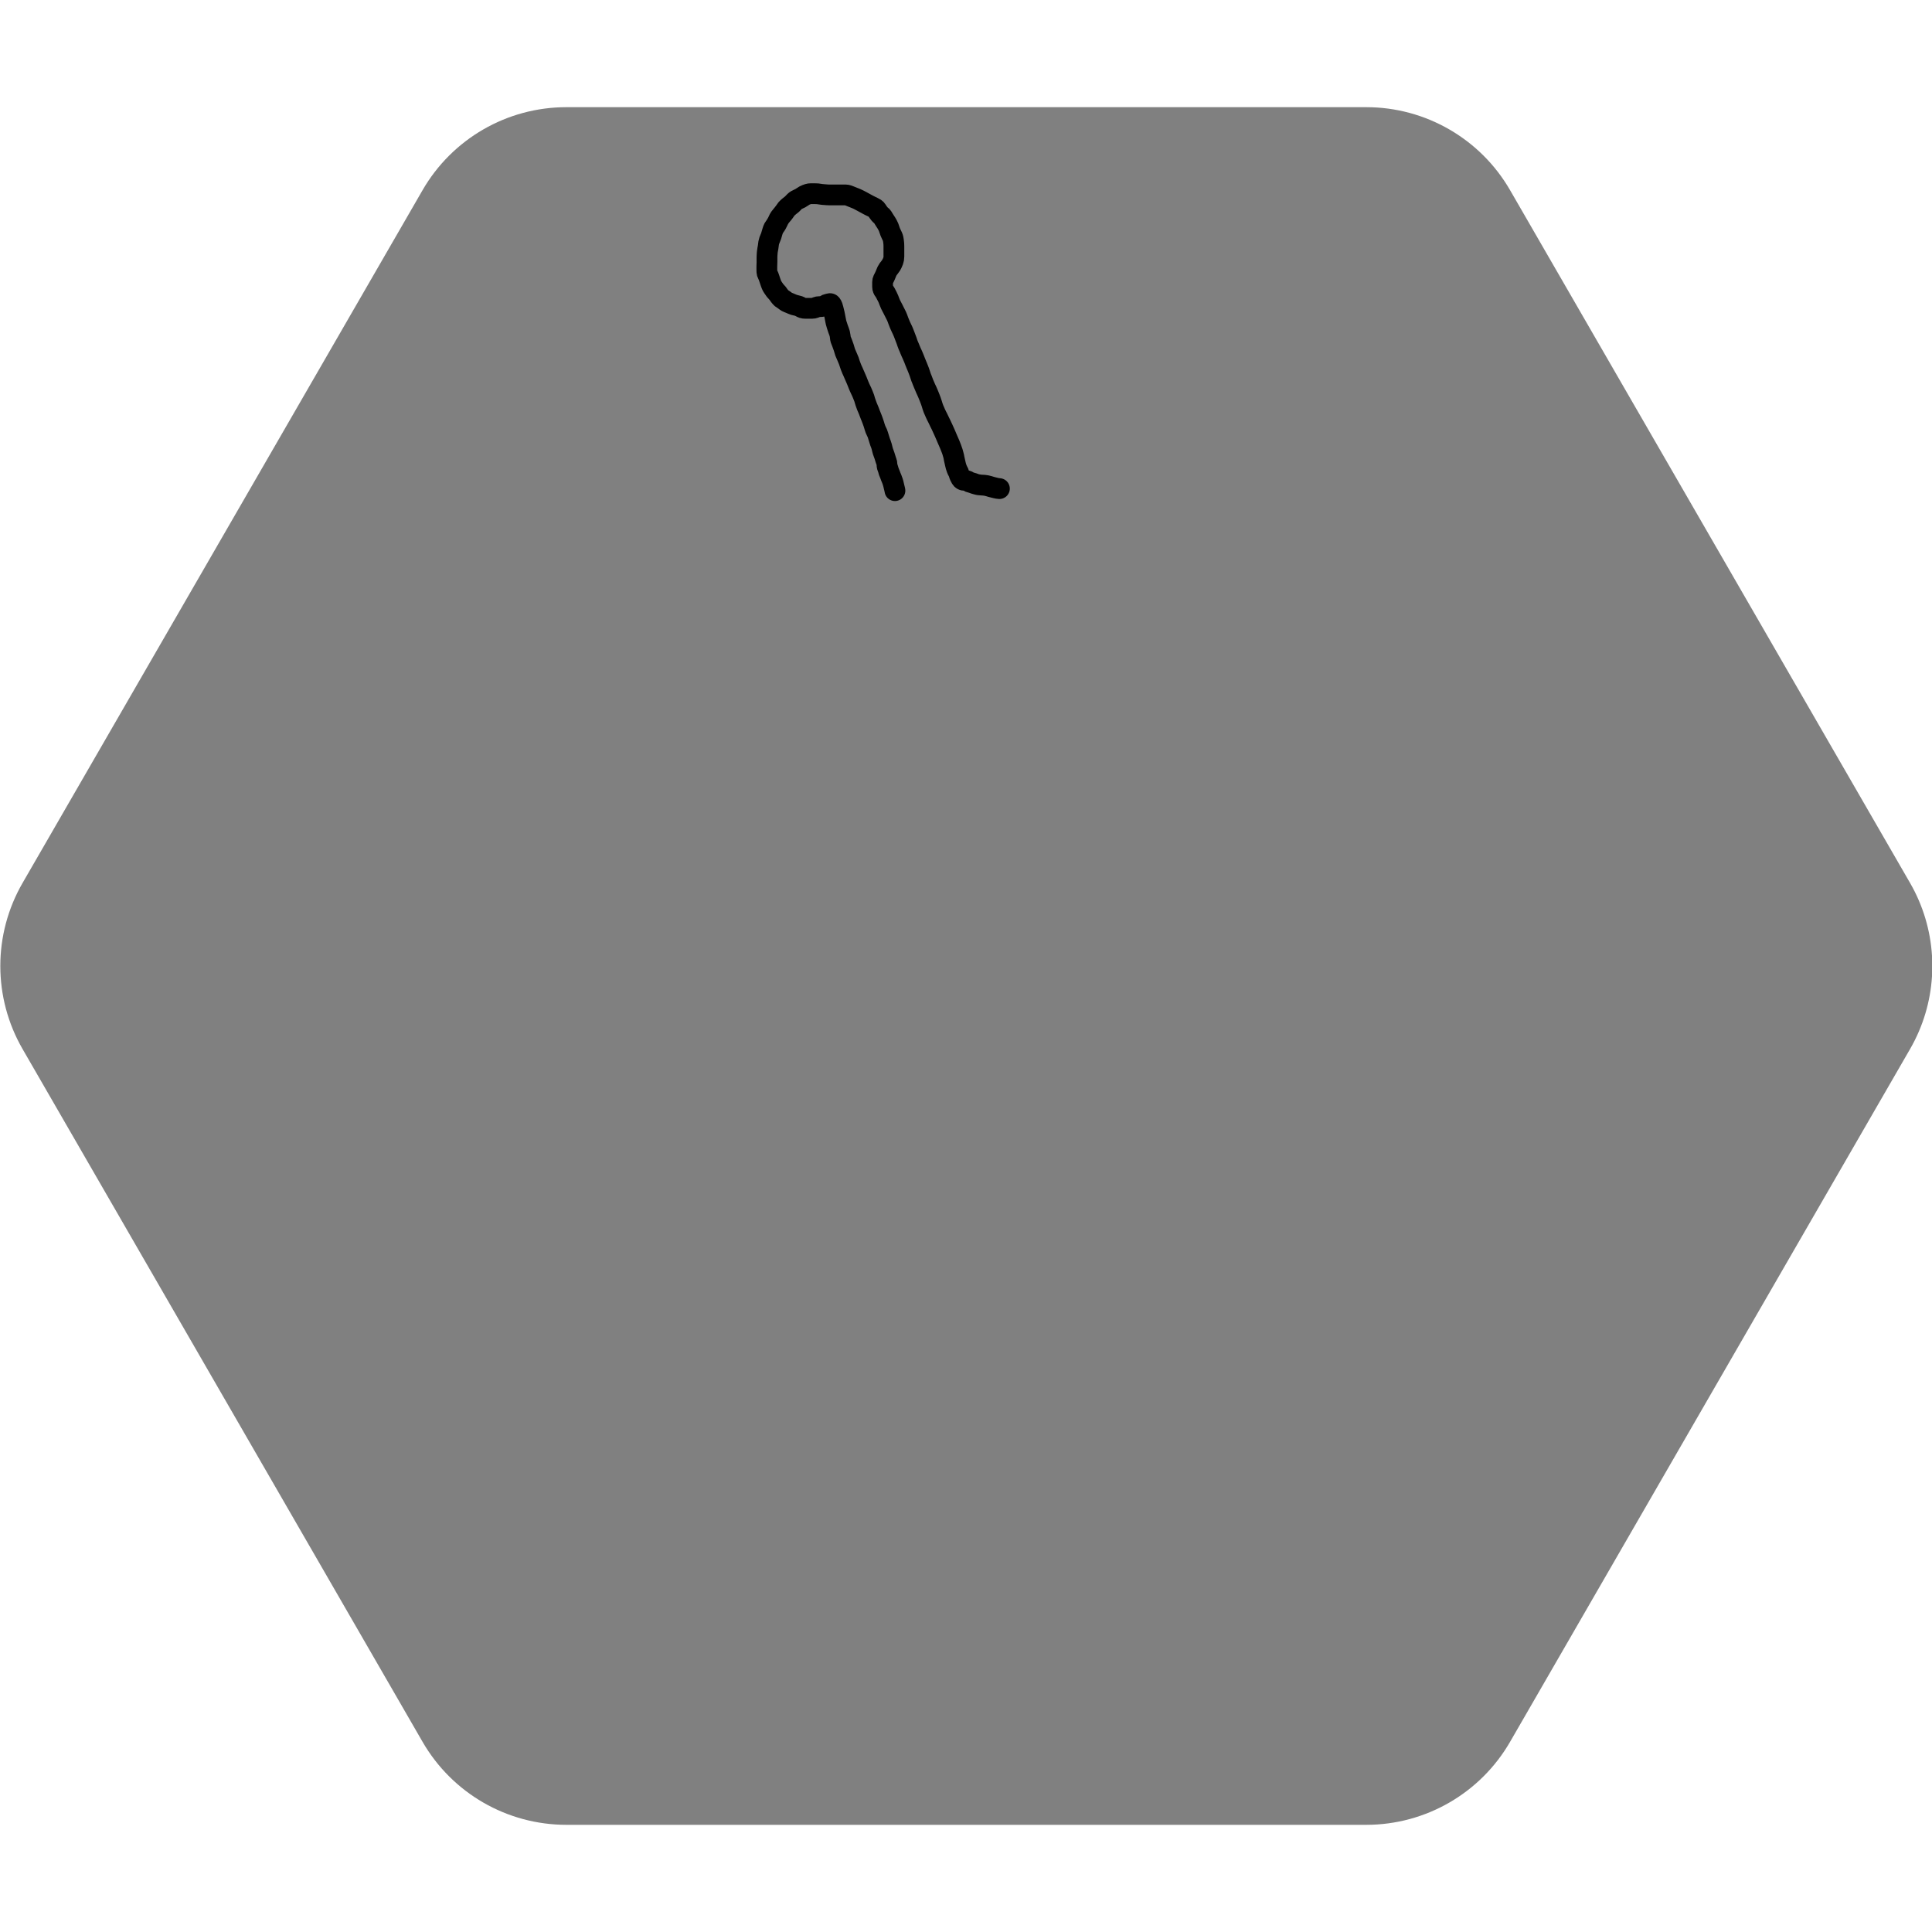 <?xml version="1.0" encoding="UTF-8" standalone="no"?>
<!DOCTYPE svg PUBLIC "-//W3C//DTD SVG 1.1//EN" "http://www.w3.org/Graphics/SVG/1.1/DTD/svg11.dtd">
<svg width="100%" height="100%" viewBox="0 0 160 160" version="1.1" xmlns="http://www.w3.org/2000/svg" xmlns:xlink="http://www.w3.org/1999/xlink" xml:space="preserve" style="fill-rule:evenodd;clip-rule:evenodd;stroke-linecap:round;stroke-linejoin:round;">
    <rect x="0" y="0" width="160" height="160" fill="#808080" stroke="none"/>
    <path id="overlay0" d="M0,0L160,0L160,79.155C159.872,77.066 159.266,74.999 158.184,73.124L125.06,15.752C122.603,11.497 118.064,8.876 113.15,8.876L46.902,8.876C41.989,8.876 37.449,11.497 34.993,15.752L1.869,73.124C-0.588,77.379 -0.588,82.621 1.869,86.876L34.993,144.248C37.449,148.503 41.989,151.124 46.902,151.124L113.15,151.124C118.063,151.124 122.603,148.503 125.06,144.248L158.184,86.876C159.266,85.001 159.872,82.934 160,80.845L160,160L0,160L0,0Z" style="fill:#fff;"/>
    <g id="hatsf">
        <path id="h16" d="M82.768,40.464C82.643,40.453 82.55,40.438 82.487,40.421C82.424,40.403 82.365,40.389 82.308,40.378C82.252,40.367 82.186,40.351 82.112,40.328C82.038,40.305 81.961,40.282 81.881,40.259C81.801,40.236 81.73,40.219 81.668,40.208C81.605,40.197 81.543,40.189 81.48,40.182C81.418,40.176 81.355,40.172 81.293,40.172C81.23,40.172 81.168,40.167 81.105,40.156C81.043,40.145 80.983,40.134 80.926,40.123C80.87,40.113 80.81,40.096 80.748,40.073C80.685,40.05 80.623,40.027 80.56,40.004C80.498,39.981 80.438,39.964 80.382,39.953C80.325,39.942 80.271,39.92 80.22,39.885C80.169,39.85 80.116,39.824 80.059,39.808C80.002,39.791 79.943,39.783 79.88,39.783C79.818,39.783 79.761,39.769 79.71,39.741C79.659,39.713 79.617,39.67 79.584,39.613C79.55,39.557 79.519,39.497 79.49,39.435C79.461,39.373 79.438,39.308 79.42,39.239C79.403,39.17 79.375,39.102 79.335,39.035C79.296,38.967 79.262,38.894 79.233,38.814C79.204,38.735 79.181,38.666 79.165,38.61C79.149,38.553 79.133,38.485 79.115,38.406C79.098,38.326 79.081,38.249 79.063,38.175C79.046,38.101 79.031,38.035 79.019,37.979C79.008,37.922 78.997,37.863 78.987,37.801C78.976,37.739 78.96,37.674 78.936,37.606C78.913,37.539 78.893,37.47 78.876,37.402C78.858,37.333 78.836,37.268 78.808,37.206C78.78,37.144 78.755,37.079 78.732,37.011C78.708,36.944 78.683,36.878 78.655,36.815C78.628,36.752 78.599,36.686 78.57,36.619C78.541,36.551 78.51,36.48 78.477,36.406C78.443,36.332 78.412,36.259 78.383,36.186C78.354,36.113 78.323,36.039 78.289,35.965C78.256,35.891 78.225,35.82 78.195,35.753C78.166,35.685 78.135,35.617 78.102,35.548C78.068,35.479 78.037,35.411 78.008,35.344C77.979,35.276 77.95,35.214 77.921,35.158C77.892,35.101 77.863,35.044 77.836,34.987C77.808,34.931 77.78,34.871 77.751,34.809C77.722,34.747 77.688,34.676 77.648,34.597C77.609,34.517 77.576,34.452 77.548,34.401C77.521,34.349 77.495,34.295 77.472,34.239C77.449,34.182 77.423,34.123 77.394,34.061C77.364,33.999 77.336,33.933 77.308,33.865C77.281,33.796 77.256,33.725 77.232,33.652C77.209,33.579 77.186,33.505 77.165,33.431C77.143,33.357 77.117,33.28 77.088,33.201C77.059,33.121 77.03,33.045 77.001,32.972C76.972,32.899 76.944,32.828 76.916,32.759C76.888,32.691 76.86,32.623 76.831,32.555C76.802,32.487 76.774,32.423 76.746,32.36C76.718,32.298 76.69,32.239 76.661,32.182C76.632,32.126 76.607,32.066 76.585,32.002C76.563,31.939 76.538,31.879 76.508,31.823C76.479,31.766 76.451,31.698 76.424,31.618C76.396,31.539 76.371,31.471 76.347,31.414C76.324,31.357 76.301,31.301 76.277,31.244C76.254,31.187 76.232,31.12 76.21,31.041C76.188,30.963 76.163,30.887 76.134,30.813C76.105,30.738 76.076,30.664 76.049,30.59C76.021,30.516 75.993,30.445 75.964,30.378C75.935,30.31 75.906,30.242 75.879,30.175C75.851,30.107 75.826,30.045 75.802,29.987C75.779,29.929 75.753,29.861 75.724,29.783C75.695,29.704 75.664,29.628 75.63,29.554C75.597,29.48 75.566,29.409 75.537,29.341C75.507,29.274 75.479,29.212 75.451,29.155C75.424,29.098 75.399,29.038 75.375,28.975C75.352,28.912 75.327,28.849 75.299,28.787C75.271,28.725 75.243,28.66 75.214,28.593C75.185,28.525 75.162,28.463 75.144,28.406C75.127,28.35 75.107,28.29 75.085,28.227C75.063,28.163 75.035,28.089 75,28.004C74.966,27.919 74.934,27.837 74.907,27.759C74.879,27.681 74.851,27.607 74.821,27.538C74.792,27.47 74.764,27.404 74.737,27.342C74.709,27.28 74.678,27.215 74.643,27.148C74.608,27.08 74.577,27.012 74.549,26.943C74.522,26.875 74.493,26.807 74.464,26.739C74.435,26.671 74.41,26.606 74.388,26.543C74.366,26.479 74.344,26.417 74.32,26.355C74.297,26.293 74.271,26.231 74.242,26.169C74.213,26.106 74.182,26.044 74.148,25.982C74.115,25.92 74.081,25.855 74.048,25.786C74.015,25.717 73.98,25.649 73.946,25.582C73.911,25.514 73.876,25.449 73.843,25.387C73.81,25.325 73.778,25.263 73.749,25.201C73.72,25.139 73.692,25.071 73.664,24.996C73.637,24.922 73.608,24.848 73.579,24.774C73.55,24.7 73.522,24.637 73.494,24.586C73.467,24.535 73.438,24.481 73.409,24.424C73.38,24.368 73.351,24.311 73.322,24.254C73.293,24.198 73.259,24.144 73.22,24.094C73.18,24.044 73.149,23.991 73.126,23.934C73.103,23.877 73.091,23.817 73.091,23.754L73.091,23.355C73.091,23.288 73.106,23.226 73.134,23.169C73.164,23.112 73.193,23.055 73.222,22.997C73.251,22.939 73.279,22.879 73.307,22.817C73.335,22.755 73.36,22.693 73.383,22.631C73.406,22.569 73.432,22.51 73.459,22.453C73.487,22.396 73.521,22.34 73.562,22.283C73.602,22.226 73.642,22.175 73.682,22.129C73.721,22.084 73.757,22.032 73.791,21.976C73.824,21.919 73.855,21.862 73.884,21.806C73.914,21.749 73.94,21.687 73.963,21.619C73.986,21.552 74.003,21.49 74.013,21.433C74.023,21.376 74.028,21.314 74.028,21.245L74.028,20.387C74.028,20.324 74.025,20.253 74.02,20.174C74.014,20.096 74.006,20.022 73.995,19.954C73.985,19.885 73.975,19.822 73.963,19.765C73.951,19.709 73.931,19.65 73.902,19.587C73.873,19.525 73.842,19.46 73.808,19.391C73.775,19.323 73.746,19.26 73.723,19.203C73.7,19.147 73.677,19.082 73.656,19.009C73.634,18.936 73.611,18.871 73.588,18.814C73.565,18.758 73.537,18.698 73.503,18.636C73.47,18.574 73.435,18.515 73.4,18.458C73.366,18.401 73.329,18.345 73.289,18.288C73.25,18.231 73.216,18.177 73.187,18.126C73.158,18.075 73.127,18.024 73.093,17.972C73.06,17.921 73.02,17.879 72.973,17.845C72.927,17.811 72.884,17.771 72.845,17.726C72.806,17.68 72.766,17.629 72.727,17.572C72.688,17.515 72.651,17.459 72.616,17.402C72.581,17.345 72.538,17.3 72.487,17.266C72.437,17.232 72.38,17.201 72.318,17.173C72.255,17.145 72.195,17.116 72.138,17.088C72.082,17.06 72.025,17.031 71.969,17.003C71.912,16.975 71.858,16.946 71.807,16.918C71.757,16.89 71.7,16.859 71.637,16.825C71.575,16.791 71.512,16.757 71.45,16.722C71.387,16.687 71.328,16.655 71.271,16.627C71.214,16.599 71.161,16.57 71.11,16.542C71.059,16.514 70.999,16.485 70.931,16.457C70.863,16.429 70.8,16.404 70.744,16.382C70.687,16.36 70.63,16.338 70.574,16.315C70.517,16.292 70.46,16.269 70.404,16.246C70.347,16.223 70.288,16.2 70.225,16.178C70.163,16.155 70.1,16.143 70.038,16.143L68.673,16.143C68.611,16.143 68.548,16.141 68.486,16.135C68.423,16.13 68.358,16.124 68.289,16.119C68.221,16.113 68.153,16.108 68.085,16.102C68.016,16.097 67.954,16.088 67.897,16.076C67.841,16.064 67.781,16.055 67.719,16.05C67.656,16.045 67.591,16.042 67.522,16.042L67.121,16.042C67.059,16.042 66.999,16.05 66.943,16.068C66.886,16.085 66.829,16.105 66.773,16.127C66.716,16.149 66.662,16.174 66.611,16.202C66.56,16.23 66.507,16.265 66.45,16.305C66.393,16.345 66.34,16.38 66.289,16.408C66.238,16.436 66.184,16.462 66.128,16.485C66.071,16.508 66.014,16.536 65.958,16.57C65.901,16.604 65.849,16.643 65.803,16.688C65.756,16.732 65.711,16.78 65.665,16.832C65.62,16.883 65.569,16.928 65.513,16.969C65.456,17.009 65.402,17.052 65.352,17.096C65.301,17.141 65.253,17.184 65.208,17.224C65.163,17.264 65.12,17.315 65.079,17.377C65.038,17.439 64.998,17.496 64.959,17.547C64.92,17.598 64.881,17.65 64.842,17.701C64.802,17.752 64.76,17.803 64.713,17.853C64.667,17.903 64.627,17.954 64.593,18.005C64.56,18.056 64.529,18.108 64.499,18.159C64.47,18.21 64.445,18.264 64.423,18.321C64.401,18.377 64.373,18.434 64.338,18.491C64.303,18.547 64.269,18.604 64.236,18.661C64.202,18.717 64.165,18.771 64.125,18.822C64.084,18.874 64.053,18.93 64.031,18.992C64.009,19.055 63.989,19.114 63.972,19.171C63.954,19.227 63.937,19.287 63.919,19.349C63.902,19.411 63.883,19.476 63.861,19.545C63.839,19.614 63.814,19.679 63.784,19.741C63.755,19.803 63.73,19.865 63.708,19.927C63.686,19.989 63.67,20.055 63.658,20.123C63.646,20.192 63.638,20.258 63.632,20.32C63.626,20.382 63.617,20.444 63.606,20.506C63.594,20.568 63.582,20.628 63.571,20.684C63.559,20.741 63.55,20.803 63.545,20.871C63.539,20.938 63.533,21.009 63.527,21.083C63.521,21.157 63.518,21.229 63.518,21.297L63.518,21.696C63.518,21.758 63.516,21.82 63.512,21.882C63.508,21.945 63.506,22.015 63.506,22.095C63.506,22.174 63.506,22.249 63.506,22.317C63.506,22.386 63.508,22.454 63.512,22.522C63.516,22.589 63.533,22.649 63.562,22.7C63.591,22.751 63.617,22.808 63.641,22.87C63.664,22.932 63.686,22.994 63.708,23.056C63.73,23.118 63.75,23.178 63.767,23.234C63.784,23.291 63.805,23.351 63.828,23.414C63.851,23.477 63.874,23.537 63.896,23.594C63.917,23.651 63.946,23.704 63.981,23.754C64.015,23.804 64.05,23.855 64.083,23.906C64.116,23.957 64.151,24.006 64.185,24.052C64.22,24.097 64.263,24.146 64.314,24.197C64.365,24.248 64.407,24.299 64.441,24.349C64.474,24.399 64.508,24.447 64.543,24.493C64.578,24.539 64.615,24.584 64.654,24.63C64.693,24.676 64.738,24.713 64.789,24.741C64.84,24.77 64.891,24.804 64.942,24.843C64.993,24.882 65.041,24.918 65.088,24.952C65.134,24.986 65.186,25.014 65.242,25.037C65.299,25.06 65.356,25.083 65.412,25.106C65.469,25.129 65.529,25.154 65.591,25.183C65.654,25.211 65.713,25.234 65.77,25.252C65.827,25.269 65.886,25.283 65.949,25.294C66.011,25.305 66.074,25.322 66.136,25.345C66.199,25.367 66.258,25.396 66.315,25.429C66.372,25.463 66.428,25.489 66.485,25.506C66.542,25.524 66.607,25.532 66.681,25.532L67.278,25.532C67.341,25.532 67.403,25.521 67.466,25.498C67.528,25.475 67.588,25.453 67.645,25.429C67.701,25.407 67.763,25.395 67.83,25.395C67.897,25.395 67.961,25.393 68.024,25.387C68.086,25.382 68.147,25.367 68.205,25.345C68.263,25.322 68.317,25.293 68.368,25.26C68.419,25.226 68.473,25.203 68.529,25.191C68.586,25.179 68.643,25.165 68.699,25.149C68.756,25.132 68.804,25.149 68.843,25.201C68.882,25.252 68.914,25.311 68.937,25.379C68.96,25.447 68.98,25.517 68.998,25.591C69.015,25.666 69.032,25.731 69.048,25.788C69.064,25.844 69.078,25.901 69.089,25.958C69.101,26.014 69.113,26.071 69.124,26.127C69.136,26.184 69.148,26.244 69.159,26.306C69.171,26.368 69.182,26.43 69.194,26.492C69.206,26.554 69.22,26.622 69.236,26.696C69.251,26.771 69.271,26.839 69.294,26.901C69.317,26.963 69.338,27.025 69.355,27.087C69.373,27.149 69.392,27.209 69.414,27.265C69.436,27.322 69.459,27.381 69.482,27.444C69.505,27.506 69.525,27.568 69.543,27.632C69.56,27.695 69.572,27.76 69.578,27.828C69.583,27.895 69.591,27.96 69.602,28.022C69.612,28.084 69.632,28.147 69.661,28.21C69.69,28.273 69.715,28.336 69.737,28.398C69.759,28.46 69.781,28.522 69.804,28.584C69.828,28.646 69.851,28.711 69.874,28.779C69.897,28.847 69.917,28.912 69.933,28.975C69.949,29.038 69.969,29.104 69.992,29.171C70.015,29.239 70.044,29.306 70.079,29.374C70.114,29.442 70.142,29.507 70.164,29.57C70.186,29.633 70.214,29.701 70.249,29.774C70.284,29.847 70.312,29.924 70.334,30.003C70.356,30.083 70.378,30.151 70.402,30.208C70.425,30.264 70.448,30.327 70.471,30.396C70.495,30.464 70.52,30.527 70.547,30.584C70.575,30.64 70.604,30.702 70.633,30.77C70.662,30.838 70.69,30.902 70.717,30.964C70.745,31.027 70.773,31.092 70.803,31.161C70.832,31.229 70.86,31.295 70.888,31.357C70.915,31.419 70.941,31.478 70.964,31.535C70.987,31.592 71.01,31.648 71.031,31.705C71.053,31.762 71.076,31.818 71.099,31.875C71.122,31.932 71.148,31.994 71.177,32.061C71.206,32.129 71.238,32.197 71.271,32.266C71.305,32.334 71.336,32.4 71.365,32.462C71.394,32.524 71.422,32.592 71.45,32.666C71.478,32.74 71.506,32.811 71.535,32.879C71.564,32.946 71.586,33.014 71.602,33.081C71.618,33.149 71.638,33.214 71.661,33.278C71.685,33.341 71.708,33.406 71.731,33.474C71.754,33.541 71.777,33.603 71.799,33.66C71.82,33.717 71.846,33.776 71.875,33.838C71.904,33.9 71.932,33.969 71.96,34.043C71.987,34.117 72.013,34.185 72.036,34.247C72.059,34.309 72.083,34.368 72.106,34.425C72.129,34.482 72.155,34.544 72.182,34.613C72.21,34.682 72.235,34.75 72.259,34.817C72.282,34.885 72.304,34.947 72.326,35.004C72.348,35.06 72.367,35.12 72.385,35.182C72.402,35.244 72.42,35.303 72.437,35.36C72.455,35.417 72.475,35.477 72.498,35.54C72.522,35.603 72.547,35.66 72.574,35.71C72.602,35.76 72.628,35.813 72.651,35.87C72.674,35.927 72.694,35.983 72.71,36.04C72.726,36.097 72.745,36.159 72.768,36.228C72.792,36.297 72.812,36.362 72.829,36.424C72.847,36.486 72.867,36.549 72.888,36.611C72.91,36.673 72.933,36.732 72.956,36.789C72.979,36.845 72.999,36.908 73.017,36.977C73.034,37.045 73.051,37.113 73.067,37.181C73.083,37.249 73.1,37.311 73.117,37.367C73.135,37.424 73.155,37.481 73.178,37.537C73.201,37.594 73.224,37.657 73.246,37.725C73.268,37.794 73.287,37.857 73.305,37.913C73.322,37.97 73.34,38.027 73.357,38.083C73.374,38.14 73.395,38.197 73.418,38.253C73.441,38.31 73.453,38.375 73.453,38.448C73.453,38.521 73.461,38.586 73.477,38.642C73.493,38.699 73.513,38.756 73.536,38.812C73.559,38.869 73.577,38.926 73.588,38.982C73.6,39.039 73.619,39.096 73.647,39.152C73.674,39.209 73.697,39.266 73.715,39.322C73.732,39.379 73.754,39.439 73.782,39.502C73.81,39.565 73.835,39.625 73.858,39.682C73.882,39.739 73.902,39.795 73.919,39.852C73.937,39.909 73.954,39.965 73.972,40.022C73.989,40.079 74.003,40.135 74.013,40.192C74.023,40.249 74.037,40.305 74.054,40.362C74.072,40.419 74.086,40.478 74.098,40.54L74.115,40.633" style="fill:none;stroke:#000;stroke-width:1.72px;"/>
    </g>
</svg>
